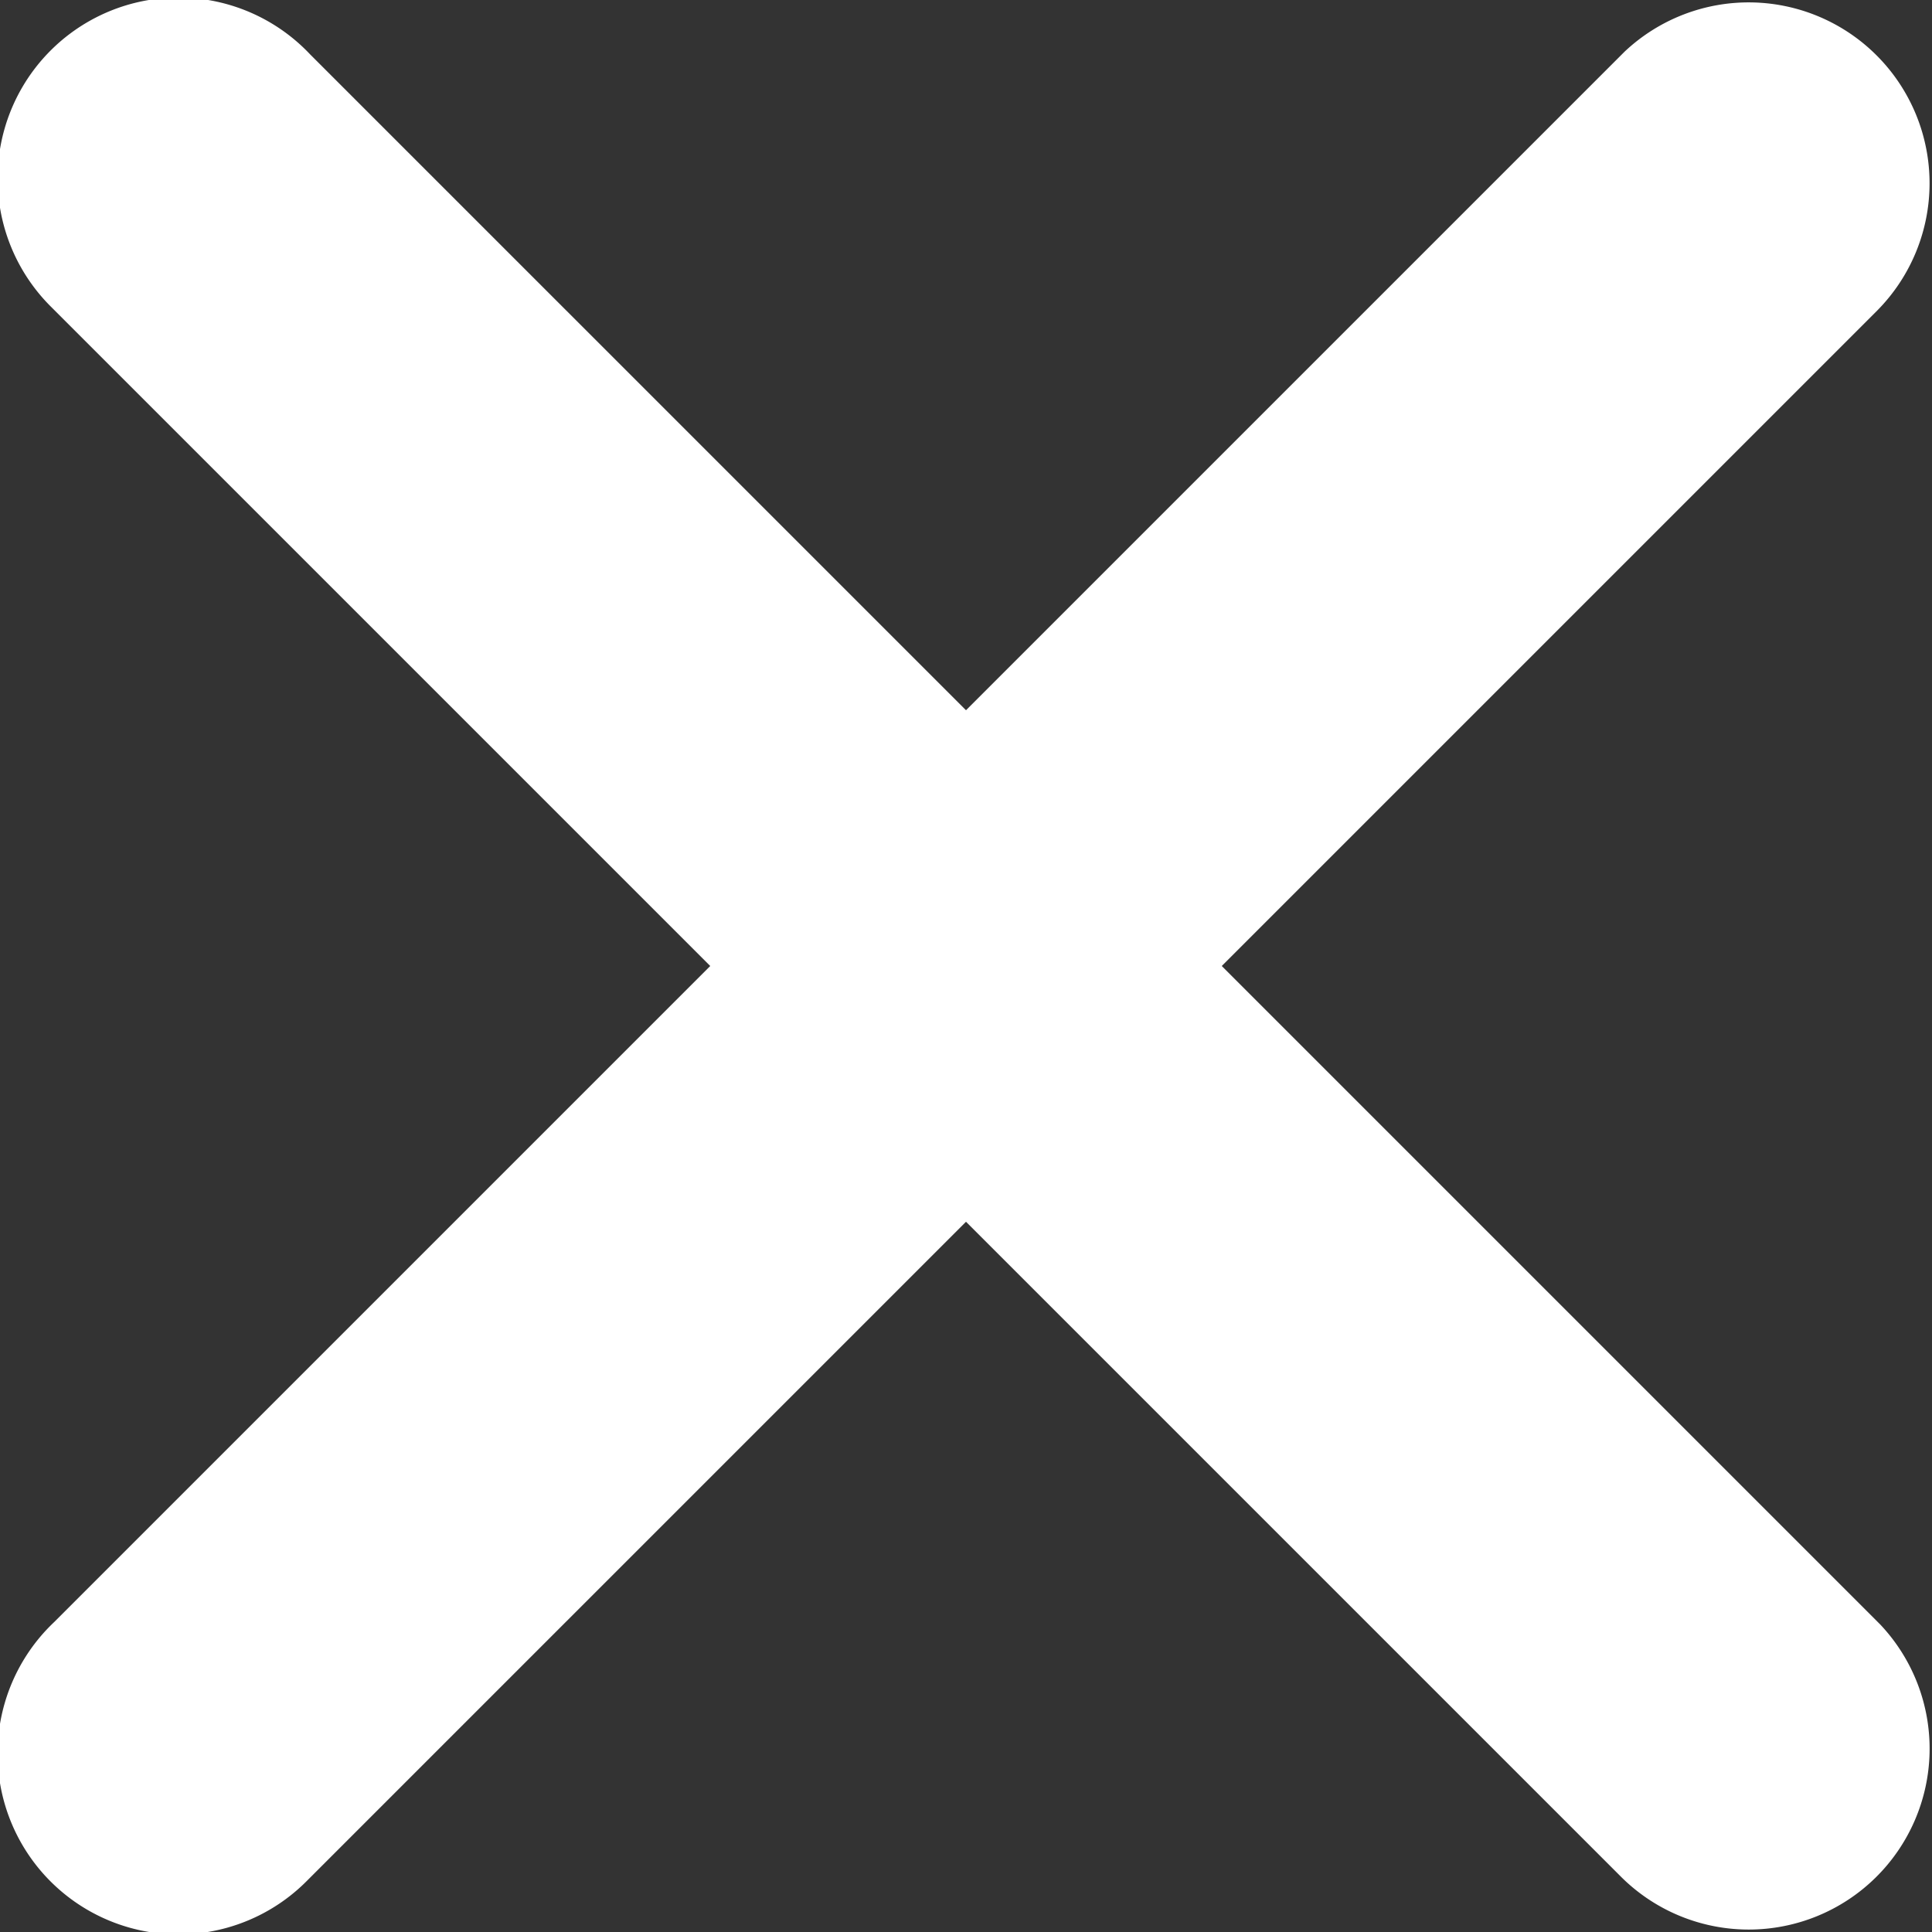 <svg xmlns="http://www.w3.org/2000/svg" viewBox="-12 178 8 8">
  <rect x="-12" y="178" width="8" height="8" fill="#333333" stroke="none"/>
  <defs>
    <style>
      .cls-1 {
        fill: #fff;
      }
    </style>
  </defs>
  <path id="S_FieldClear__1x" data-name="S_FieldClear_@1x" class="cls-1" d="M7.775,6.716,5.059,4,7.775,1.284A.749.749,0,0,0,6.727.214L6.716.225,4,2.941,1.284.225A.749.749,0,1,0,.214,1.273l.011.011L2.941,4,.225,6.716a.749.749,0,1,0,1.048,1.07l.011-.011L4,5.059,6.716,7.775a.749.749,0,0,0,1.07-1.048Z" transform="translate(-12 178)"/>
</svg>
